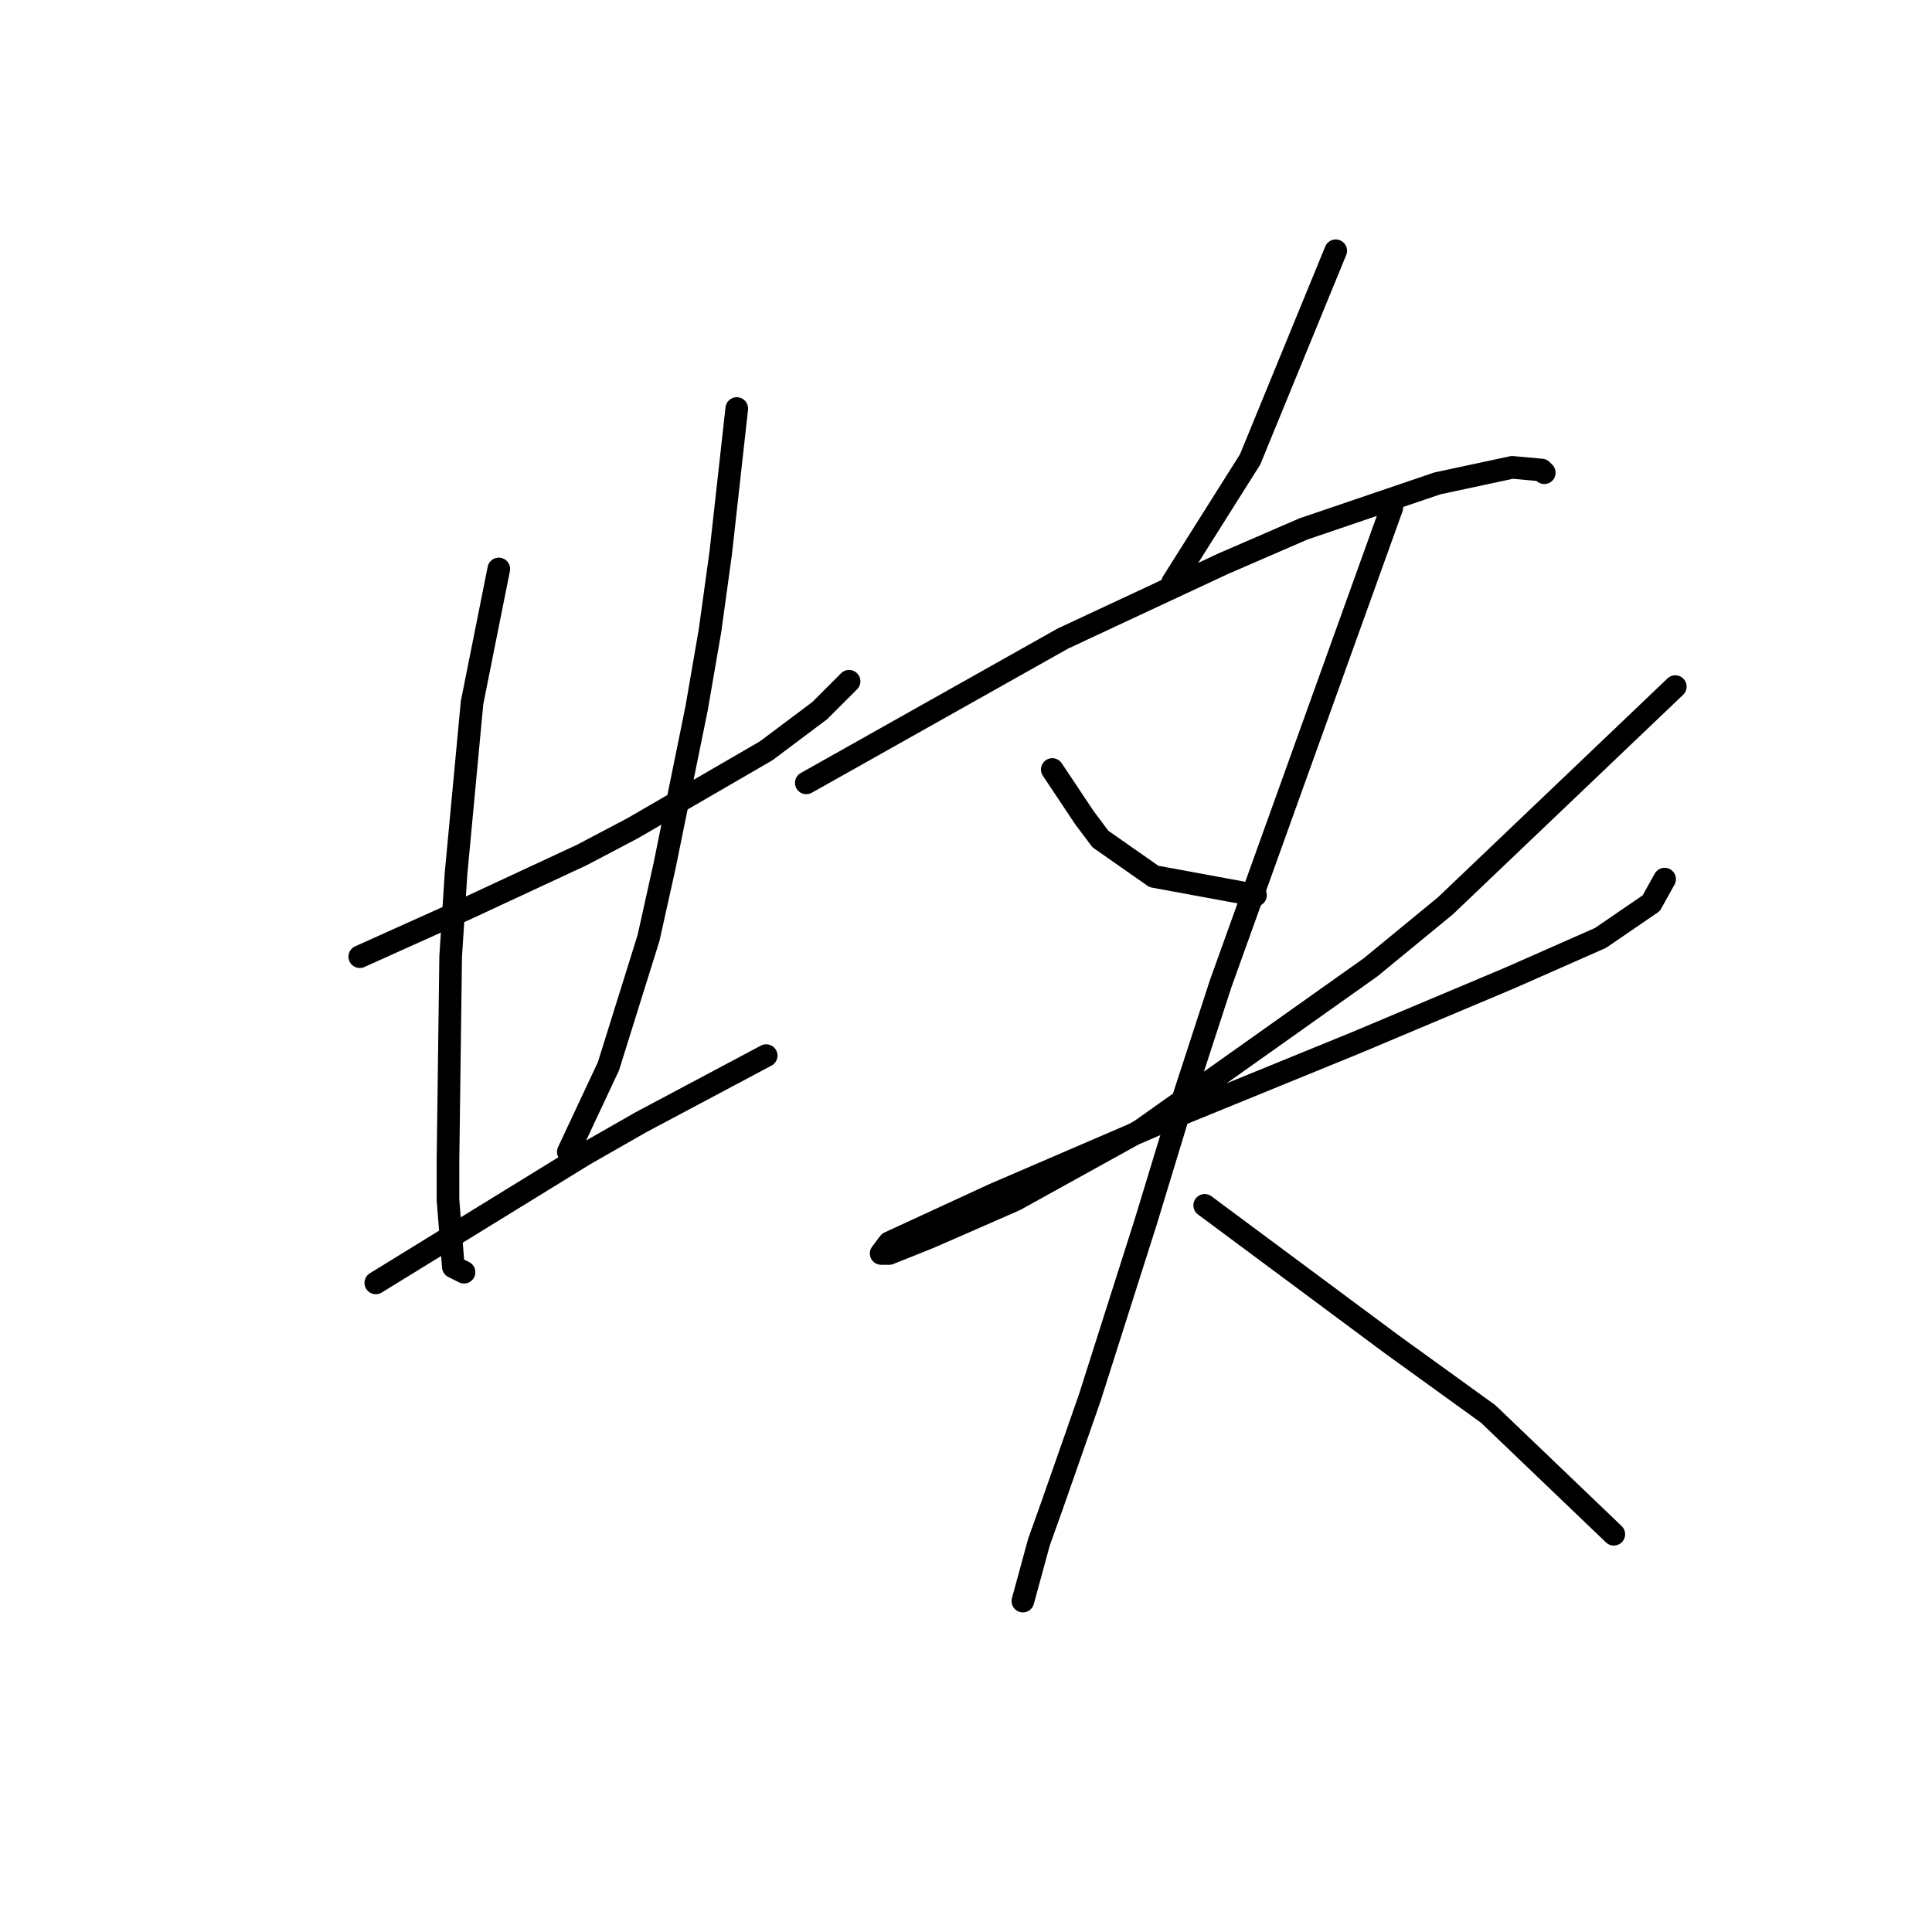 <?xml version="1.0" standalone="no"?>
    <svg width="256" height="256" xmlns="http://www.w3.org/2000/svg" version="1.1">
    <polyline stroke="black" stroke-width="3" stroke-linecap="round" fill="transparent" stroke-linejoin="round" points="47.669 126.765 54.755 123.576 61.841 120.388 77.076 113.301 83.808 109.758 101.523 99.484 108.609 94.169 112.507 90.272 112.507 90.272 " />
        <polyline stroke="black" stroke-width="3" stroke-linecap="round" fill="transparent" stroke-linejoin="round" points="66.093 75.391 64.321 84.248 62.55 93.106 60.424 115.782 59.715 126.765 59.361 153.692 59.361 159.007 60.07 167.864 61.487 168.573 61.487 168.573 " />
        <polyline stroke="black" stroke-width="3" stroke-linecap="round" fill="transparent" stroke-linejoin="round" points="97.626 54.133 96.563 63.699 95.5 73.265 94.083 83.54 92.311 93.815 88.06 114.719 85.934 124.285 80.619 141.292 75.305 152.629 75.305 152.629 " />
        <polyline stroke="black" stroke-width="3" stroke-linecap="round" fill="transparent" stroke-linejoin="round" points="49.795 169.99 63.613 161.487 77.431 152.984 84.871 148.732 101.523 139.874 101.523 139.874 " />
        <polyline stroke="black" stroke-width="3" stroke-linecap="round" fill="transparent" stroke-linejoin="round" points="176.99 33.229 171.321 47.046 165.653 60.864 155.378 77.162 155.378 77.162 " />
        <polyline stroke="black" stroke-width="3" stroke-linecap="round" fill="transparent" stroke-linejoin="round" points="106.838 103.735 123.845 94.169 140.851 84.603 162.109 74.682 172.739 70.076 190.454 64.053 200.374 61.927 204.272 62.282 204.626 62.636 204.626 62.636 " />
        <polyline stroke="black" stroke-width="3" stroke-linecap="round" fill="transparent" stroke-linejoin="round" points="139.434 101.964 141.56 105.152 143.686 108.341 145.811 111.176 152.898 116.136 166.361 118.616 166.361 118.616 " />
        <polyline stroke="black" stroke-width="3" stroke-linecap="round" fill="transparent" stroke-linejoin="round" points="221.987 90.98 206.752 105.507 191.517 120.033 181.596 128.182 151.126 149.795 134.474 159.007 123.136 163.967 117.821 166.093 116.758 166.093 117.821 164.676 131.639 158.298 154.669 148.378 179.825 138.103 200.02 129.599 212.067 124.285 218.798 119.679 220.57 116.49 220.57 116.49 " />
        <polyline stroke="black" stroke-width="3" stroke-linecap="round" fill="transparent" stroke-linejoin="round" points="184.431 67.242 173.093 98.775 161.755 130.308 156.795 145.543 151.835 161.841 144.394 185.225 139.434 199.398 137.662 204.358 135.537 212.153 135.537 212.153 " />
        <polyline stroke="black" stroke-width="3" stroke-linecap="round" fill="transparent" stroke-linejoin="round" points="159.629 159.715 172.03 168.927 184.431 178.139 197.186 187.351 213.838 203.295 213.838 203.295 " />
        </svg>